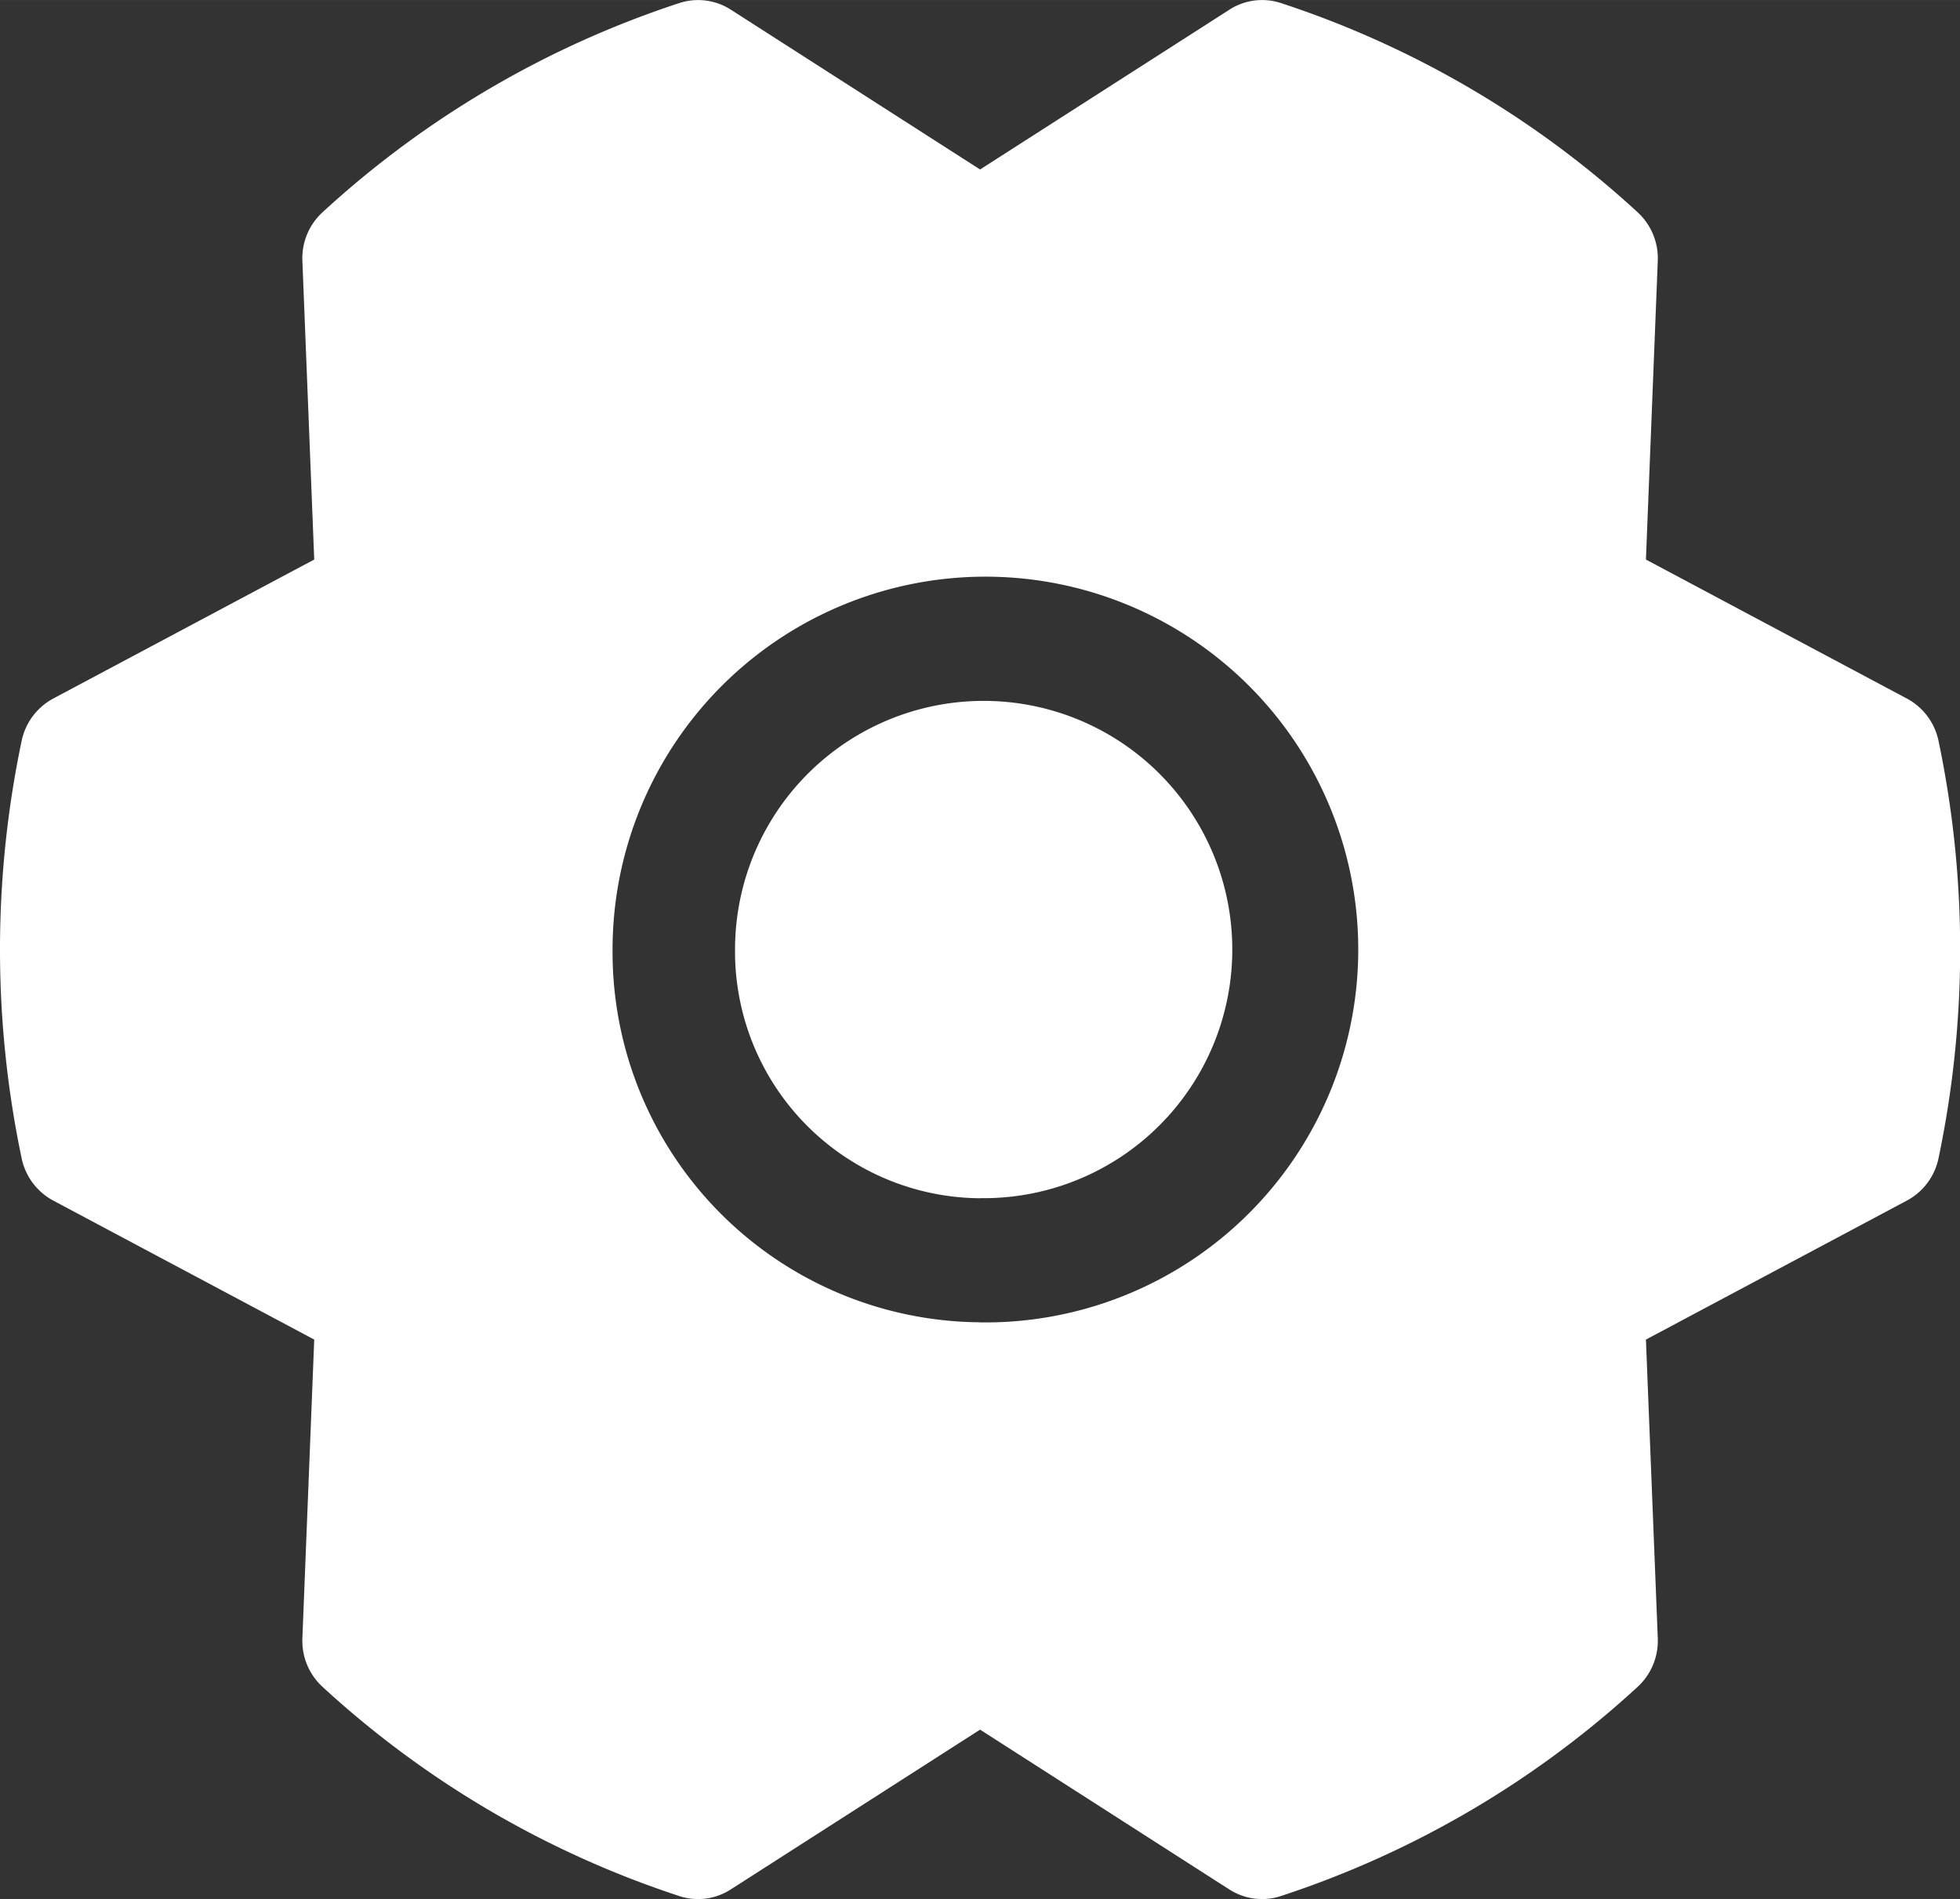 <?xml version="1.0" standalone="no"?><!DOCTYPE svg PUBLIC "-//W3C//DTD SVG 1.1//EN" "http://www.w3.org/Graphics/SVG/1.1/DTD/svg11.dtd"><svg class="icon" width="200px" height="193.76px" viewBox="0 0 1057 1024" version="1.1" xmlns="http://www.w3.org/2000/svg"><rect x="0" y="0" width="1057" height="1024" fill="#333333" stroke="none"/><path fill="#ffffff" d="M366.318 1022.414a526.214 526.214 0 0 1-192.4-112.824 33.694 33.694 0 0 1-10.851-26.113l6.392-161.134-140.671-74.919a33.644 33.644 0 0 1-17.095-22.743 548.363 548.363 0 0 1 0-225.301 33.694 33.694 0 0 1 17.095-22.743L169.459 301.719l-6.392-161.184a33.594 33.594 0 0 1 10.851-26.063A526.214 526.214 0 0 1 366.318 1.649a32.653 32.653 0 0 1 27.748 3.518l134.477 86.216 134.526-86.216a32.554 32.554 0 0 1 27.748-3.518 526.264 526.264 0 0 1 192.351 112.824 33.694 33.694 0 0 1 10.851 26.113l-6.392 161.134 140.671 74.919a33.694 33.694 0 0 1 17.095 22.743 548.363 548.363 0 0 1 0 225.301 33.644 33.644 0 0 1-17.095 22.743l-140.671 74.919 6.392 161.184a33.694 33.694 0 0 1-10.851 26.063 526.264 526.264 0 0 1-192.4 112.824 32.653 32.653 0 0 1-27.748-3.518l-134.477-86.216-134.526 86.216a32.554 32.554 0 0 1-27.748 3.518z m162.225-309.337a201.071 201.071 0 1 0-198.197-201.022 199.634 199.634 0 0 0 198.197 200.972z m0-66.991A134.081 134.081 0 1 0 396.395 512.056a133.09 133.09 0 0 0 132.148 134.081z"  /></svg>